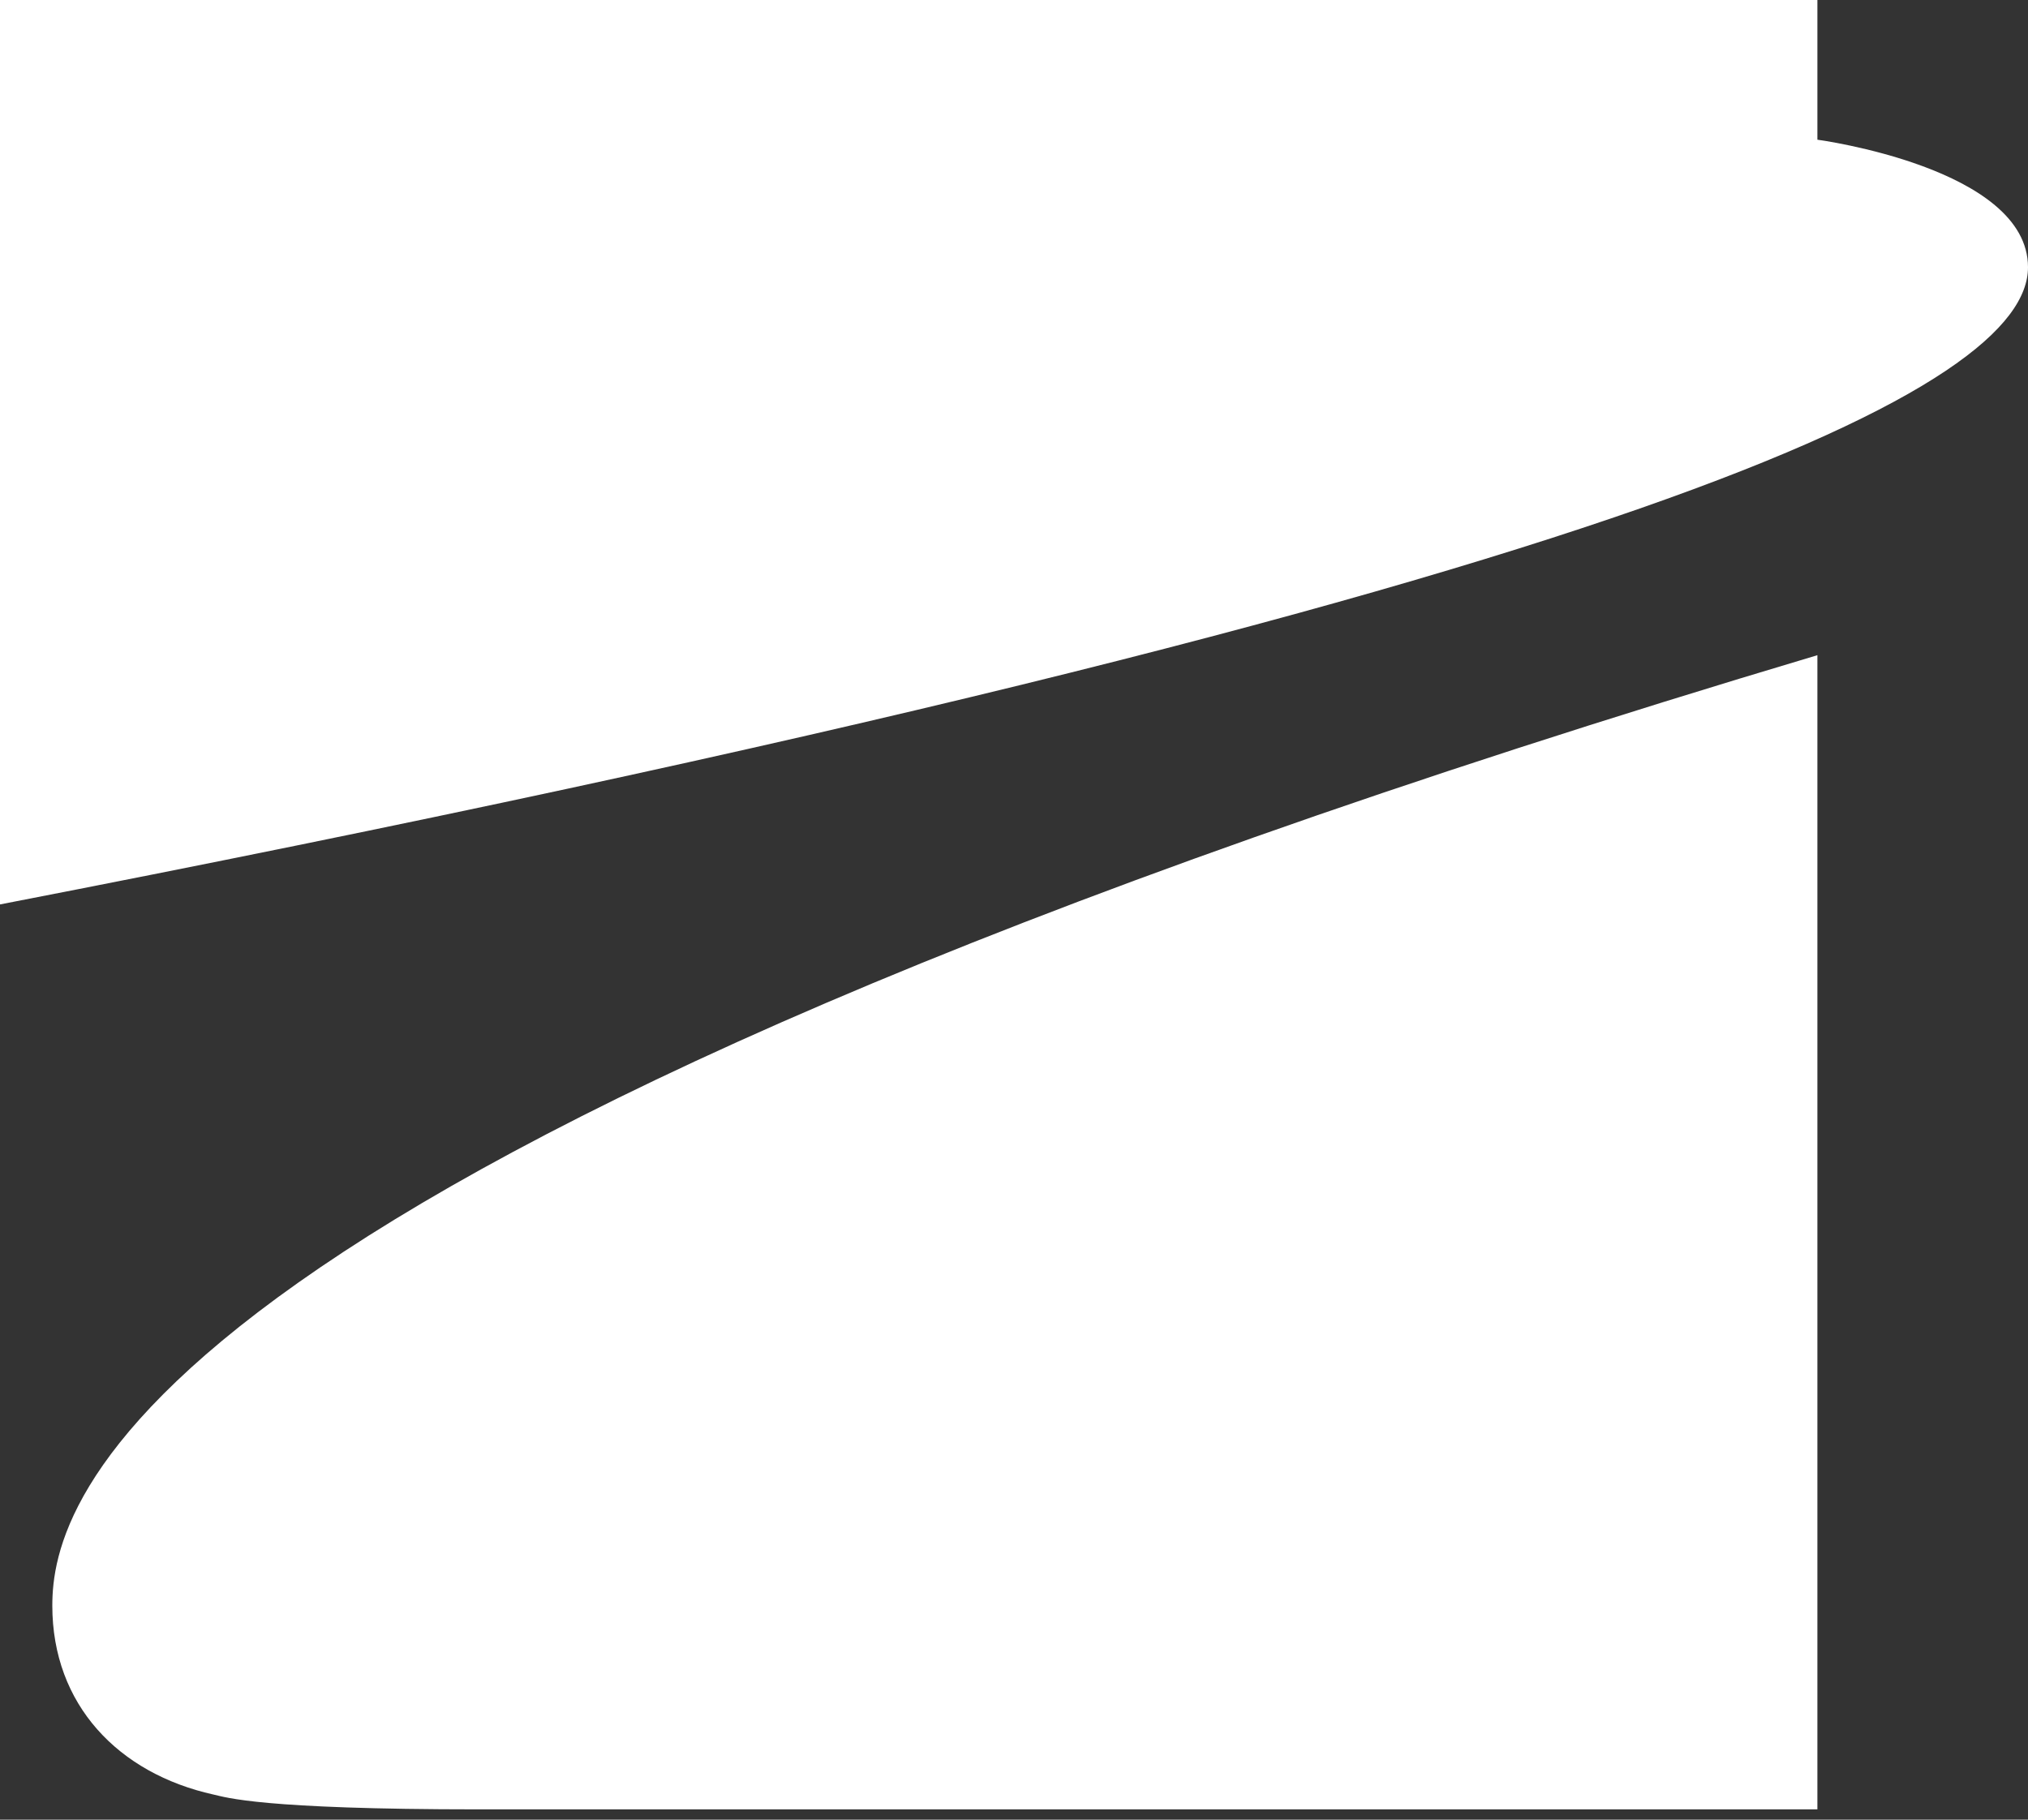 <svg width="39" height="35" fill="none" xmlns="http://www.w3.org/2000/svg"><rect width="100%" height="100%" fill="#333333" stroke="none"/><path d="M1.006 30.883c0 1.907 1.271 3.228 3.1 3.634.24.053.9.285 5.11.285H34.95v-22.2C2.317 22.34 1.006 28.943 1.006 30.884ZM0 17.396c32.087-6.22 39-10 39-12.256 0-1.912-4.05-2.453-4.05-2.453V0H0v17.396Z" fill="#fff"/></svg>